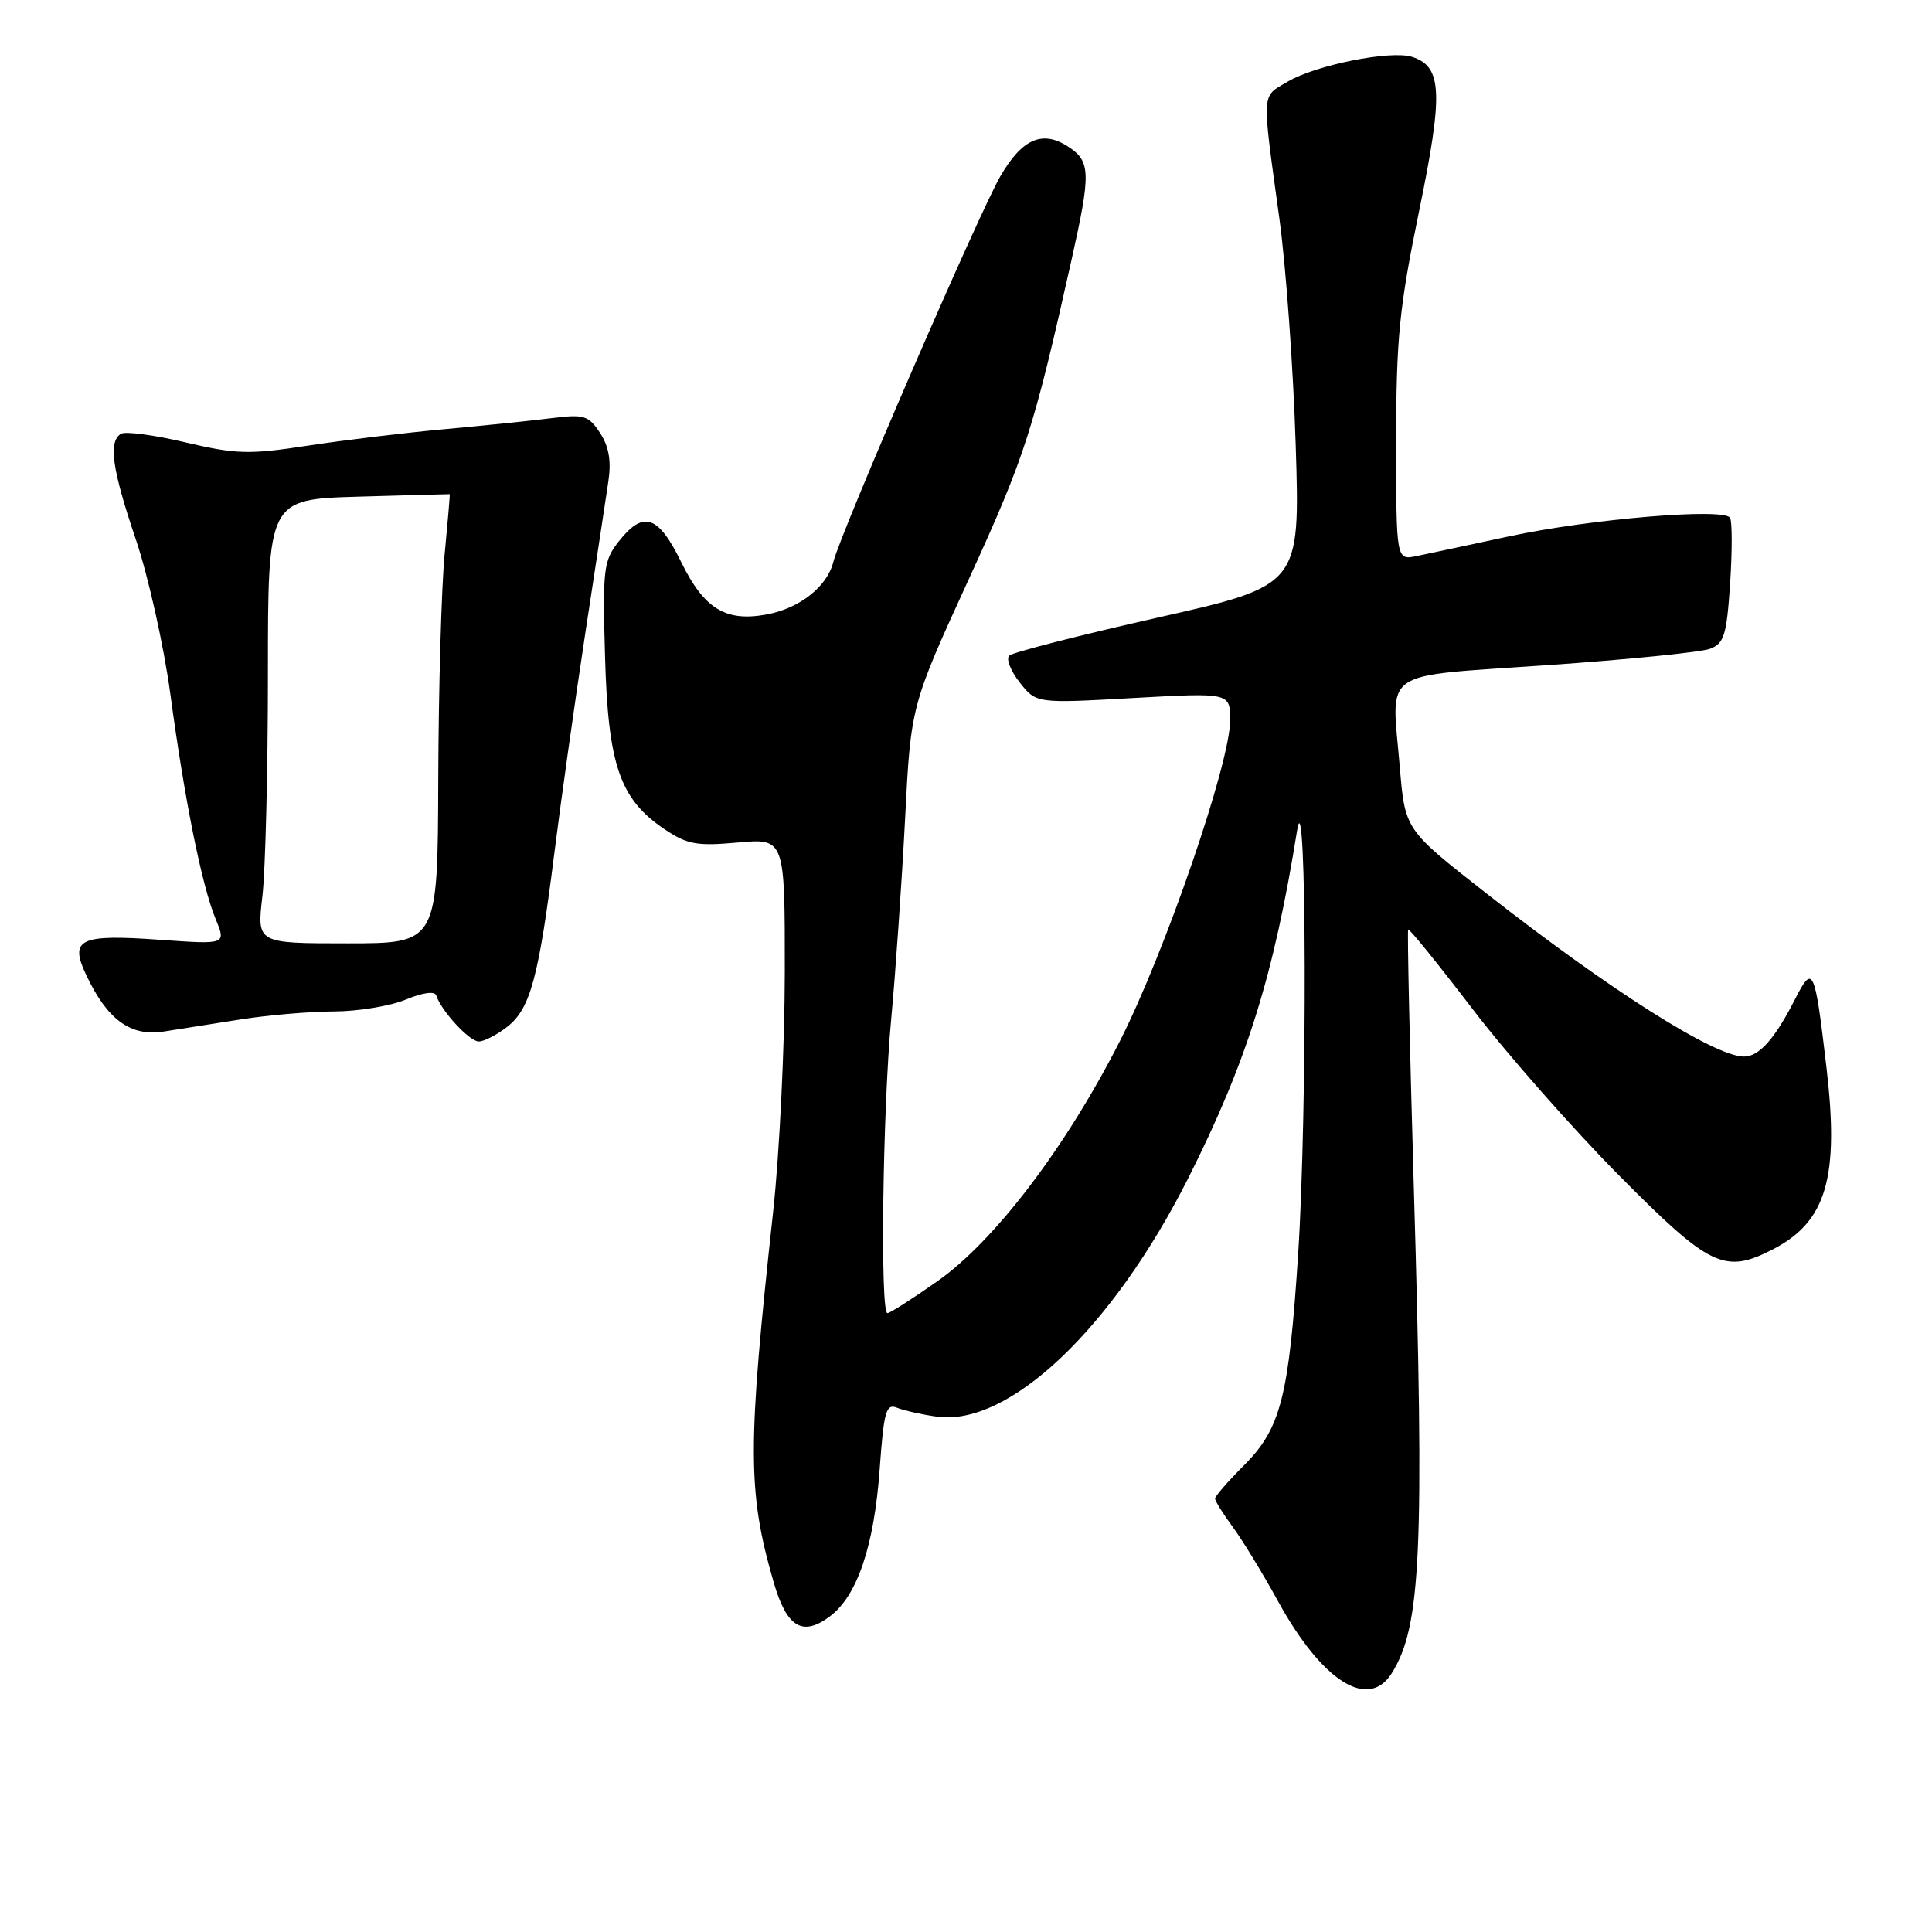 <?xml version="1.0" encoding="UTF-8" standalone="no"?>
<!DOCTYPE svg PUBLIC "-//W3C//DTD SVG 1.1//EN" "http://www.w3.org/Graphics/SVG/1.1/DTD/svg11.dtd" >
<svg xmlns="http://www.w3.org/2000/svg" xmlns:xlink="http://www.w3.org/1999/xlink" version="1.1" viewBox="0 0 256 256">
 <g >
 <path fill="currentColor"
d=" M 184.39 221.75 C 188.31 215.58 188.76 205.62 187.33 157.00 C 186.79 138.57 186.46 123.35 186.59 123.17 C 186.72 122.99 190.55 127.72 195.10 133.67 C 199.65 139.63 208.40 149.56 214.53 155.75 C 226.60 167.93 228.52 168.85 234.96 165.52 C 242.03 161.86 243.74 156.01 242.00 141.30 C 240.45 128.14 240.24 127.70 237.80 132.50 C 235.16 137.67 233.08 140.00 231.09 140.00 C 227.19 140.00 213.29 131.19 196.84 118.29 C 186.17 109.93 186.17 109.93 185.48 101.63 C 184.38 88.44 182.55 89.71 204.98 88.14 C 215.68 87.40 225.40 86.42 226.58 85.97 C 228.46 85.26 228.79 84.16 229.25 77.33 C 229.53 73.02 229.53 69.10 229.24 68.61 C 228.44 67.27 210.78 68.75 200.00 71.06 C 194.78 72.18 189.26 73.36 187.75 73.67 C 185.00 74.25 185.00 74.25 185.00 58.49 C 185.00 44.85 185.41 40.75 188.03 28.01 C 191.27 12.29 191.11 8.80 187.09 7.53 C 184.26 6.63 174.33 8.62 170.60 10.83 C 167.11 12.90 167.17 11.80 169.53 29.00 C 170.40 35.33 171.37 48.84 171.69 59.04 C 172.27 77.58 172.27 77.58 153.38 81.84 C 143.00 84.18 134.15 86.45 133.72 86.88 C 133.29 87.31 133.92 88.91 135.12 90.43 C 137.31 93.21 137.31 93.21 150.15 92.49 C 163.00 91.78 163.00 91.78 163.00 95.45 C 163.00 101.11 154.38 126.17 148.39 137.95 C 141.20 152.08 131.78 164.46 124.18 169.79 C 120.88 172.11 117.92 174.00 117.59 174.00 C 116.61 174.00 116.95 147.27 118.09 135.00 C 118.68 128.68 119.50 116.75 119.93 108.50 C 120.69 93.50 120.69 93.50 128.43 76.61 C 135.83 60.46 136.95 56.96 141.98 34.45 C 144.57 22.87 144.52 21.39 141.55 19.44 C 138.14 17.21 135.45 18.37 132.57 23.32 C 129.79 28.07 111.40 70.54 110.42 74.46 C 109.60 77.73 105.98 80.59 101.63 81.41 C 96.18 82.43 93.32 80.70 90.29 74.53 C 87.21 68.24 85.26 67.59 81.98 71.75 C 79.97 74.30 79.84 75.41 80.17 87.00 C 80.57 101.34 82.12 105.87 88.00 109.84 C 91.06 111.90 92.29 112.13 97.75 111.64 C 104.00 111.08 104.00 111.08 103.99 128.79 C 103.98 138.53 103.29 152.80 102.45 160.50 C 99.03 191.84 99.03 197.61 102.51 209.64 C 104.24 215.63 106.32 216.90 109.95 214.19 C 113.58 211.49 115.83 204.86 116.56 194.68 C 117.11 187.01 117.41 185.95 118.85 186.53 C 119.76 186.90 122.12 187.43 124.11 187.71 C 133.68 189.07 147.42 176.03 157.49 156.03 C 165.22 140.67 168.80 129.22 171.88 110.00 C 173.14 102.16 173.24 147.17 172.01 166.20 C 170.78 185.11 169.71 189.29 164.84 194.16 C 162.73 196.27 161.00 198.26 161.00 198.57 C 161.00 198.88 162.05 200.57 163.34 202.32 C 164.63 204.07 167.33 208.50 169.34 212.16 C 175.16 222.76 181.27 226.65 184.39 221.75 Z  M 67.24 136.03 C 70.27 133.64 71.38 129.53 73.46 113.00 C 74.32 106.12 76.16 93.08 77.54 84.00 C 78.93 74.92 80.31 65.80 80.62 63.72 C 81.01 61.09 80.68 59.15 79.51 57.37 C 77.99 55.06 77.39 54.87 73.17 55.40 C 70.60 55.73 64.22 56.38 59.00 56.86 C 53.77 57.33 45.58 58.32 40.80 59.05 C 32.99 60.25 31.32 60.20 24.58 58.62 C 20.44 57.64 16.60 57.13 16.03 57.48 C 14.33 58.53 14.84 62.15 18.01 71.51 C 19.66 76.40 21.71 85.60 22.57 91.95 C 24.46 106.02 26.75 117.38 28.59 121.82 C 29.96 125.15 29.96 125.15 21.23 124.53 C 10.49 123.76 9.15 124.41 11.45 129.25 C 14.25 135.15 17.31 137.37 21.71 136.68 C 23.79 136.36 28.42 135.63 32.00 135.06 C 35.58 134.50 41.10 134.03 44.28 134.02 C 47.46 134.01 51.73 133.30 53.77 132.45 C 56.01 131.52 57.60 131.30 57.80 131.90 C 58.50 133.99 62.20 138.00 63.44 138.00 C 64.15 138.00 65.86 137.11 67.24 136.03 Z  M 34.77 118.75 C 35.17 115.31 35.50 102.07 35.50 89.33 C 35.50 66.16 35.50 66.16 47.50 65.81 C 54.10 65.62 59.54 65.47 59.59 65.48 C 59.64 65.49 59.33 69.10 58.91 73.50 C 58.49 77.90 58.11 91.29 58.07 103.25 C 58.00 125.00 58.00 125.00 46.02 125.00 C 34.03 125.00 34.03 125.00 34.77 118.75 Z "/>
</g>
</svg>
